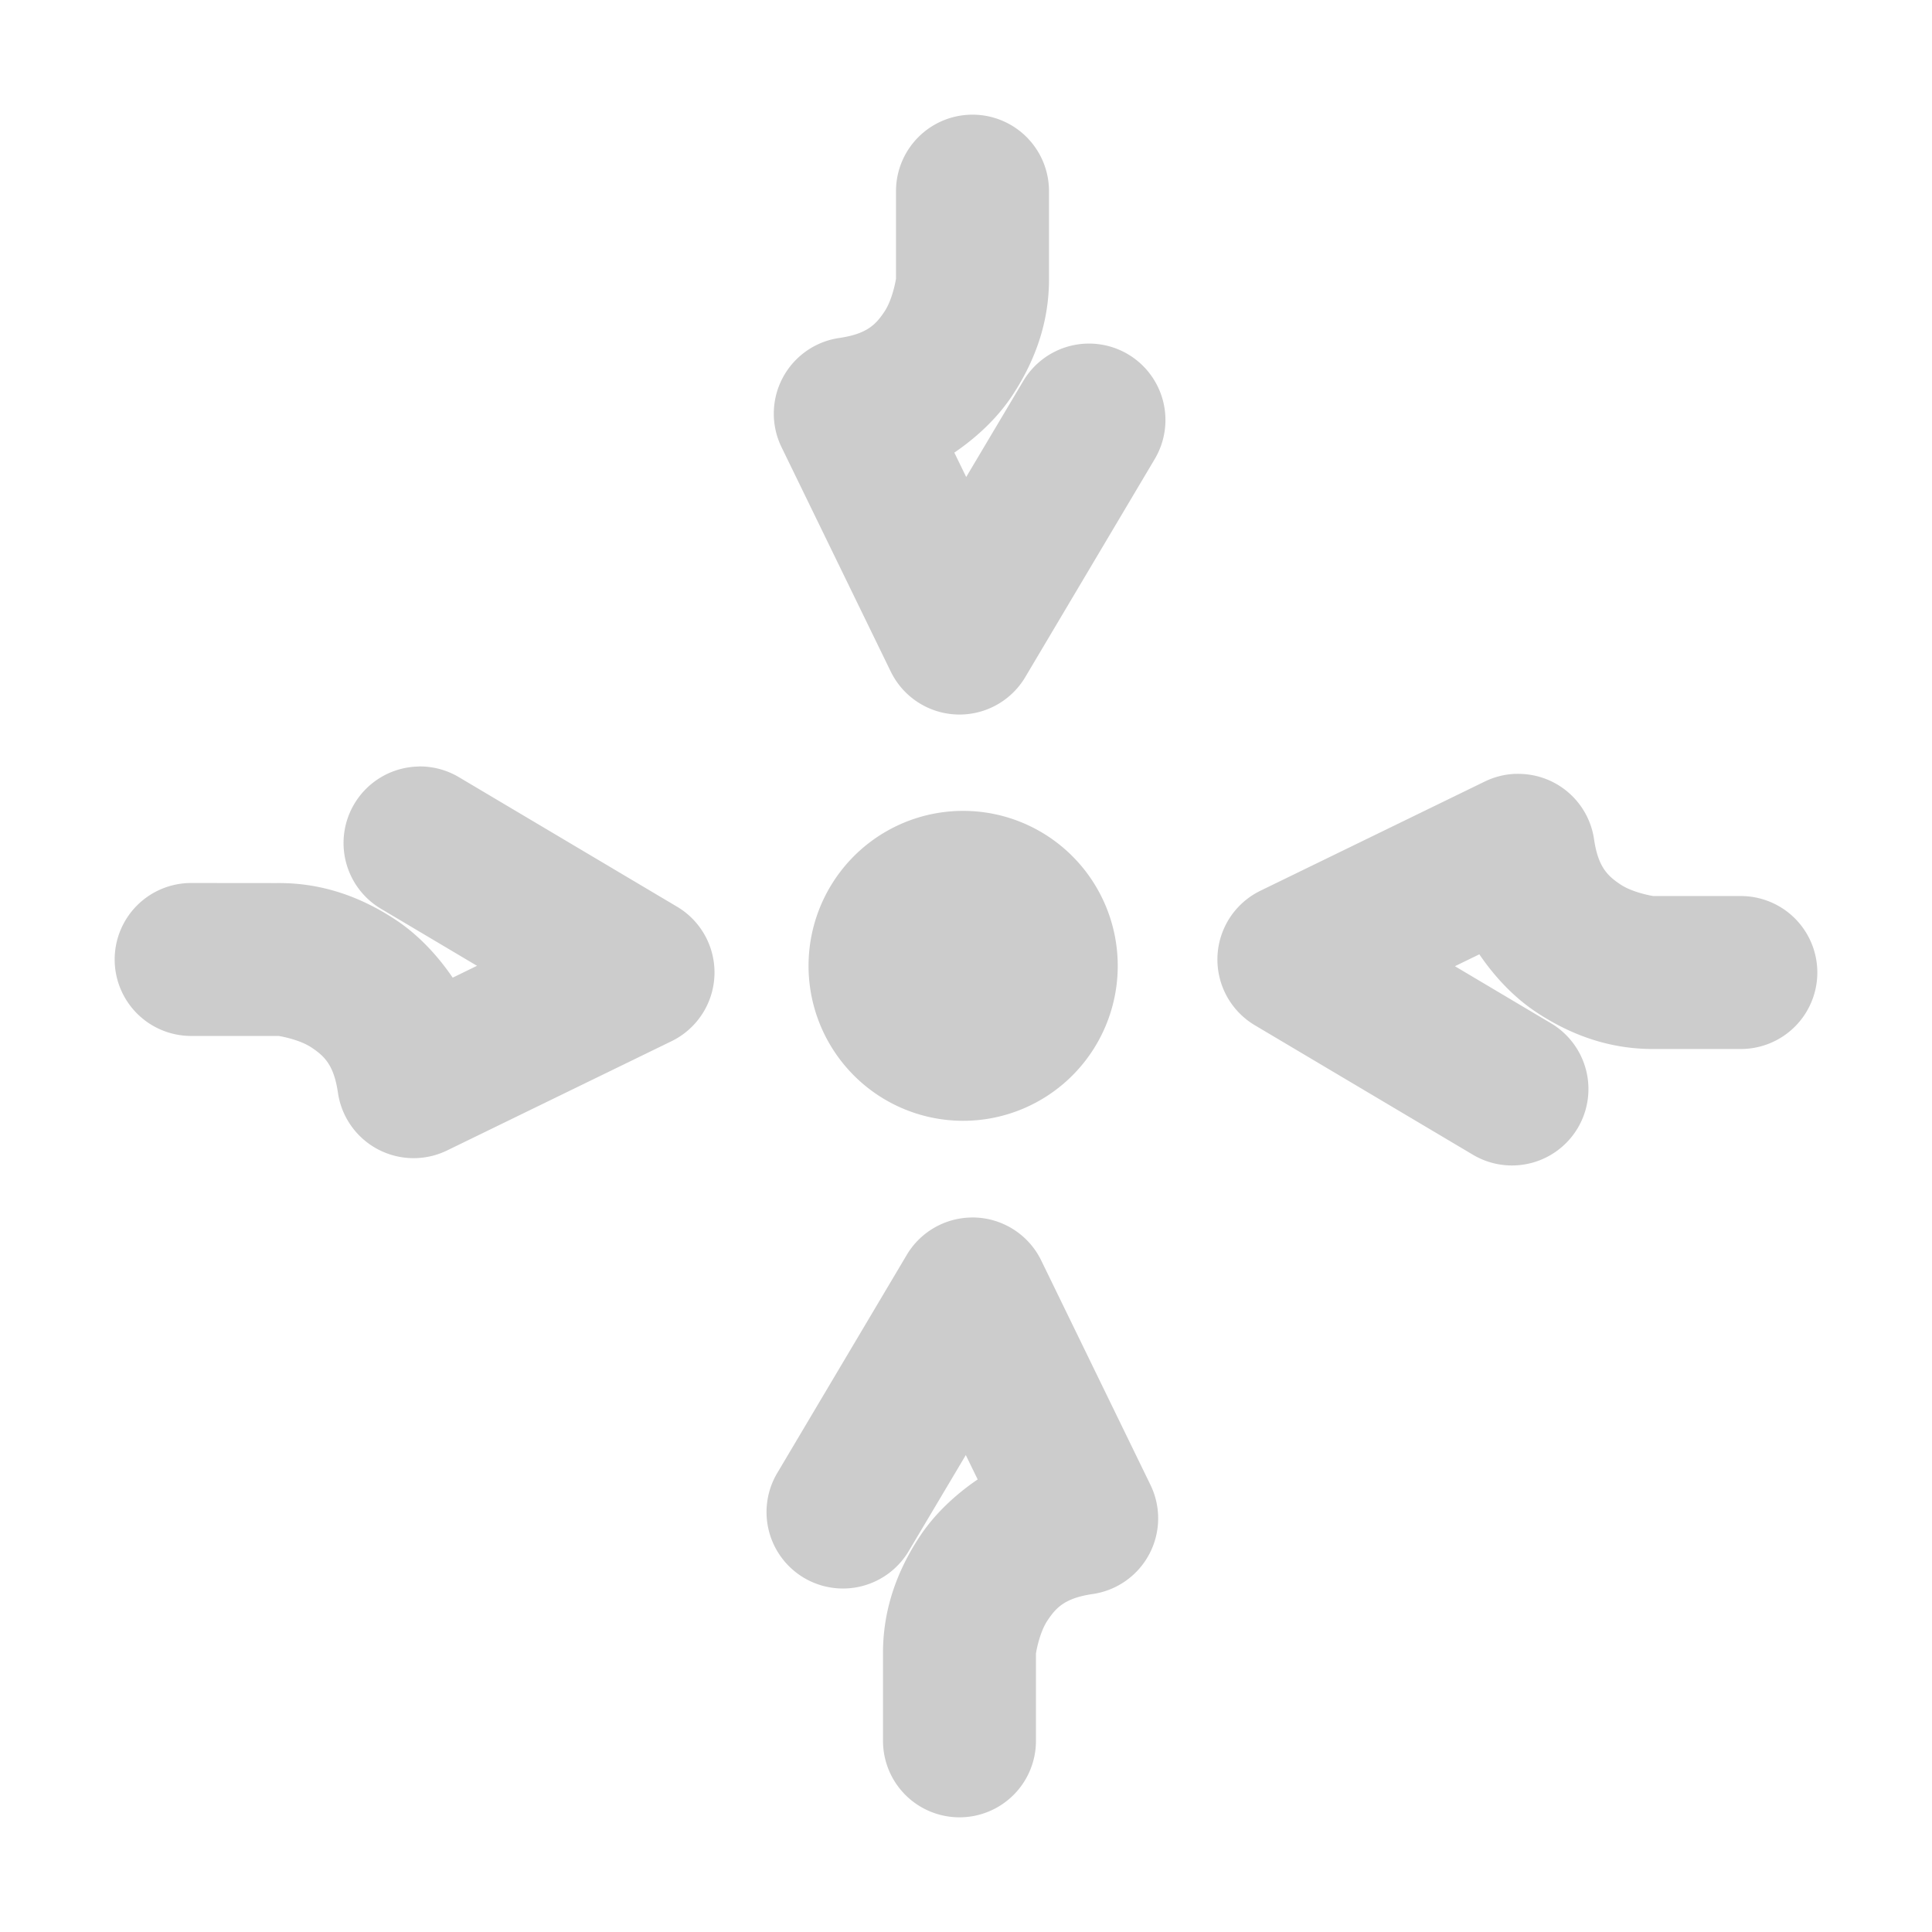 <svg xmlns="http://www.w3.org/2000/svg" width="48" height="48">
	<path d="m 24.163,2.849 a 1.9,1.9 0 0 0 -1.902,1.9 v 2.154 a 1.9,1.9 0 0 0 0,0.02 c 1.8e-5,0.002 -0.078,0.507 -0.289,0.822 -0.211,0.315 -0.429,0.551 -1.121,0.652 a 1.9,1.9 0 0 0 -1.434,2.713 l 2.713,5.574 a 1.9,1.9 0 0 0 3.342,0.139 l 3.217,-5.418 A 1.9,1.9 0 0 0 28.026,8.802 1.9,1.9 0 0 0 25.423,9.466 L 24.005,11.851 23.71,11.245 C 24.301,10.843 24.792,10.361 25.13,9.856 25.836,8.8 26.071,7.796 26.062,6.886 V 4.751 A 1.9,1.9 0 0 0 24.163,2.849 Z M 10.411,19.044 a 1.9,1.9 0 0 0 -1.609,0.93 1.9,1.9 0 0 0 0.664,2.605 l 2.385,1.416 -0.604,0.295 C 10.845,23.699 10.362,23.208 9.856,22.87 8.8,22.164 7.794,21.93 6.882,21.94 l -2.133,-0.002 a 1.9,1.9 0 0 0 -1.9,1.9 1.9,1.9 0 0 0 1.9,1.9 h 2.154 a 1.9,1.9 0 0 0 0.021,0 c -3.197e-4,3e-6 0.503,0.078 0.818,0.289 0.315,0.211 0.553,0.429 0.654,1.121 a 1.9,1.9 0 0 0 2.713,1.434 l 5.574,-2.713 a 1.9,1.9 0 0 0 0.139,-3.342 l -5.418,-3.217 a 1.9,1.9 0 0 0 -0.994,-0.268 z m 27.238,0.182 a 1.9,1.9 0 0 0 -0.76,0.191 l -5.574,2.713 a 1.9,1.9 0 0 0 -0.139,3.342 l 5.418,3.217 a 1.9,1.9 0 0 0 2.604,-0.662 1.9,1.9 0 0 0 -0.664,-2.604 l -2.387,-1.418 0.607,-0.295 c 0.402,0.591 0.884,1.082 1.389,1.42 1.056,0.707 2.062,0.942 2.975,0.932 h 2.133 a 1.9,1.9 0 0 0 1.9,-1.898 1.9,1.9 0 0 0 -1.9,-1.902 h -2.154 a 1.9,1.9 0 0 0 -0.021,0 c 3.79e-4,-4e-6 -0.503,-0.078 -0.818,-0.289 -0.315,-0.211 -0.553,-0.429 -0.654,-1.121 a 1.9,1.9 0 0 0 -1.838,-1.625 1.9,1.9 0 0 0 -0.115,0 z m -13.719,0.92 a 3.841,3.85 0 0 0 -3.842,3.85 3.841,3.85 0 0 0 3.842,3.85 3.841,3.85 0 0 0 3.84,-3.85 3.841,3.85 0 0 0 -3.84,-3.85 z m 0.268,10.102 a 1.9,1.9 0 0 0 -0.115,0.002 1.9,1.9 0 0 0 -1.555,0.928 l -3.217,5.418 a 1.9,1.9 0 0 0 0.662,2.604 1.9,1.9 0 0 0 2.604,-0.664 l 1.418,-2.385 0.295,0.605 c -0.591,0.402 -1.082,0.884 -1.42,1.389 -0.706,1.056 -0.941,2.063 -0.932,2.973 V 43.251 a 1.9,1.9 0 0 0 1.898,1.9 1.9,1.9 0 0 0 1.902,-1.9 v -2.154 a 1.9,1.9 0 0 0 0,-0.018 c -1.9e-5,-0.002 0.078,-0.507 0.289,-0.822 0.211,-0.315 0.429,-0.553 1.121,-0.654 a 1.9,1.9 0 0 0 1.434,-2.713 l -2.713,-5.574 a 1.9,1.9 0 0 0 -1.672,-1.068 z" fill="#cccccc"/>
</svg>
